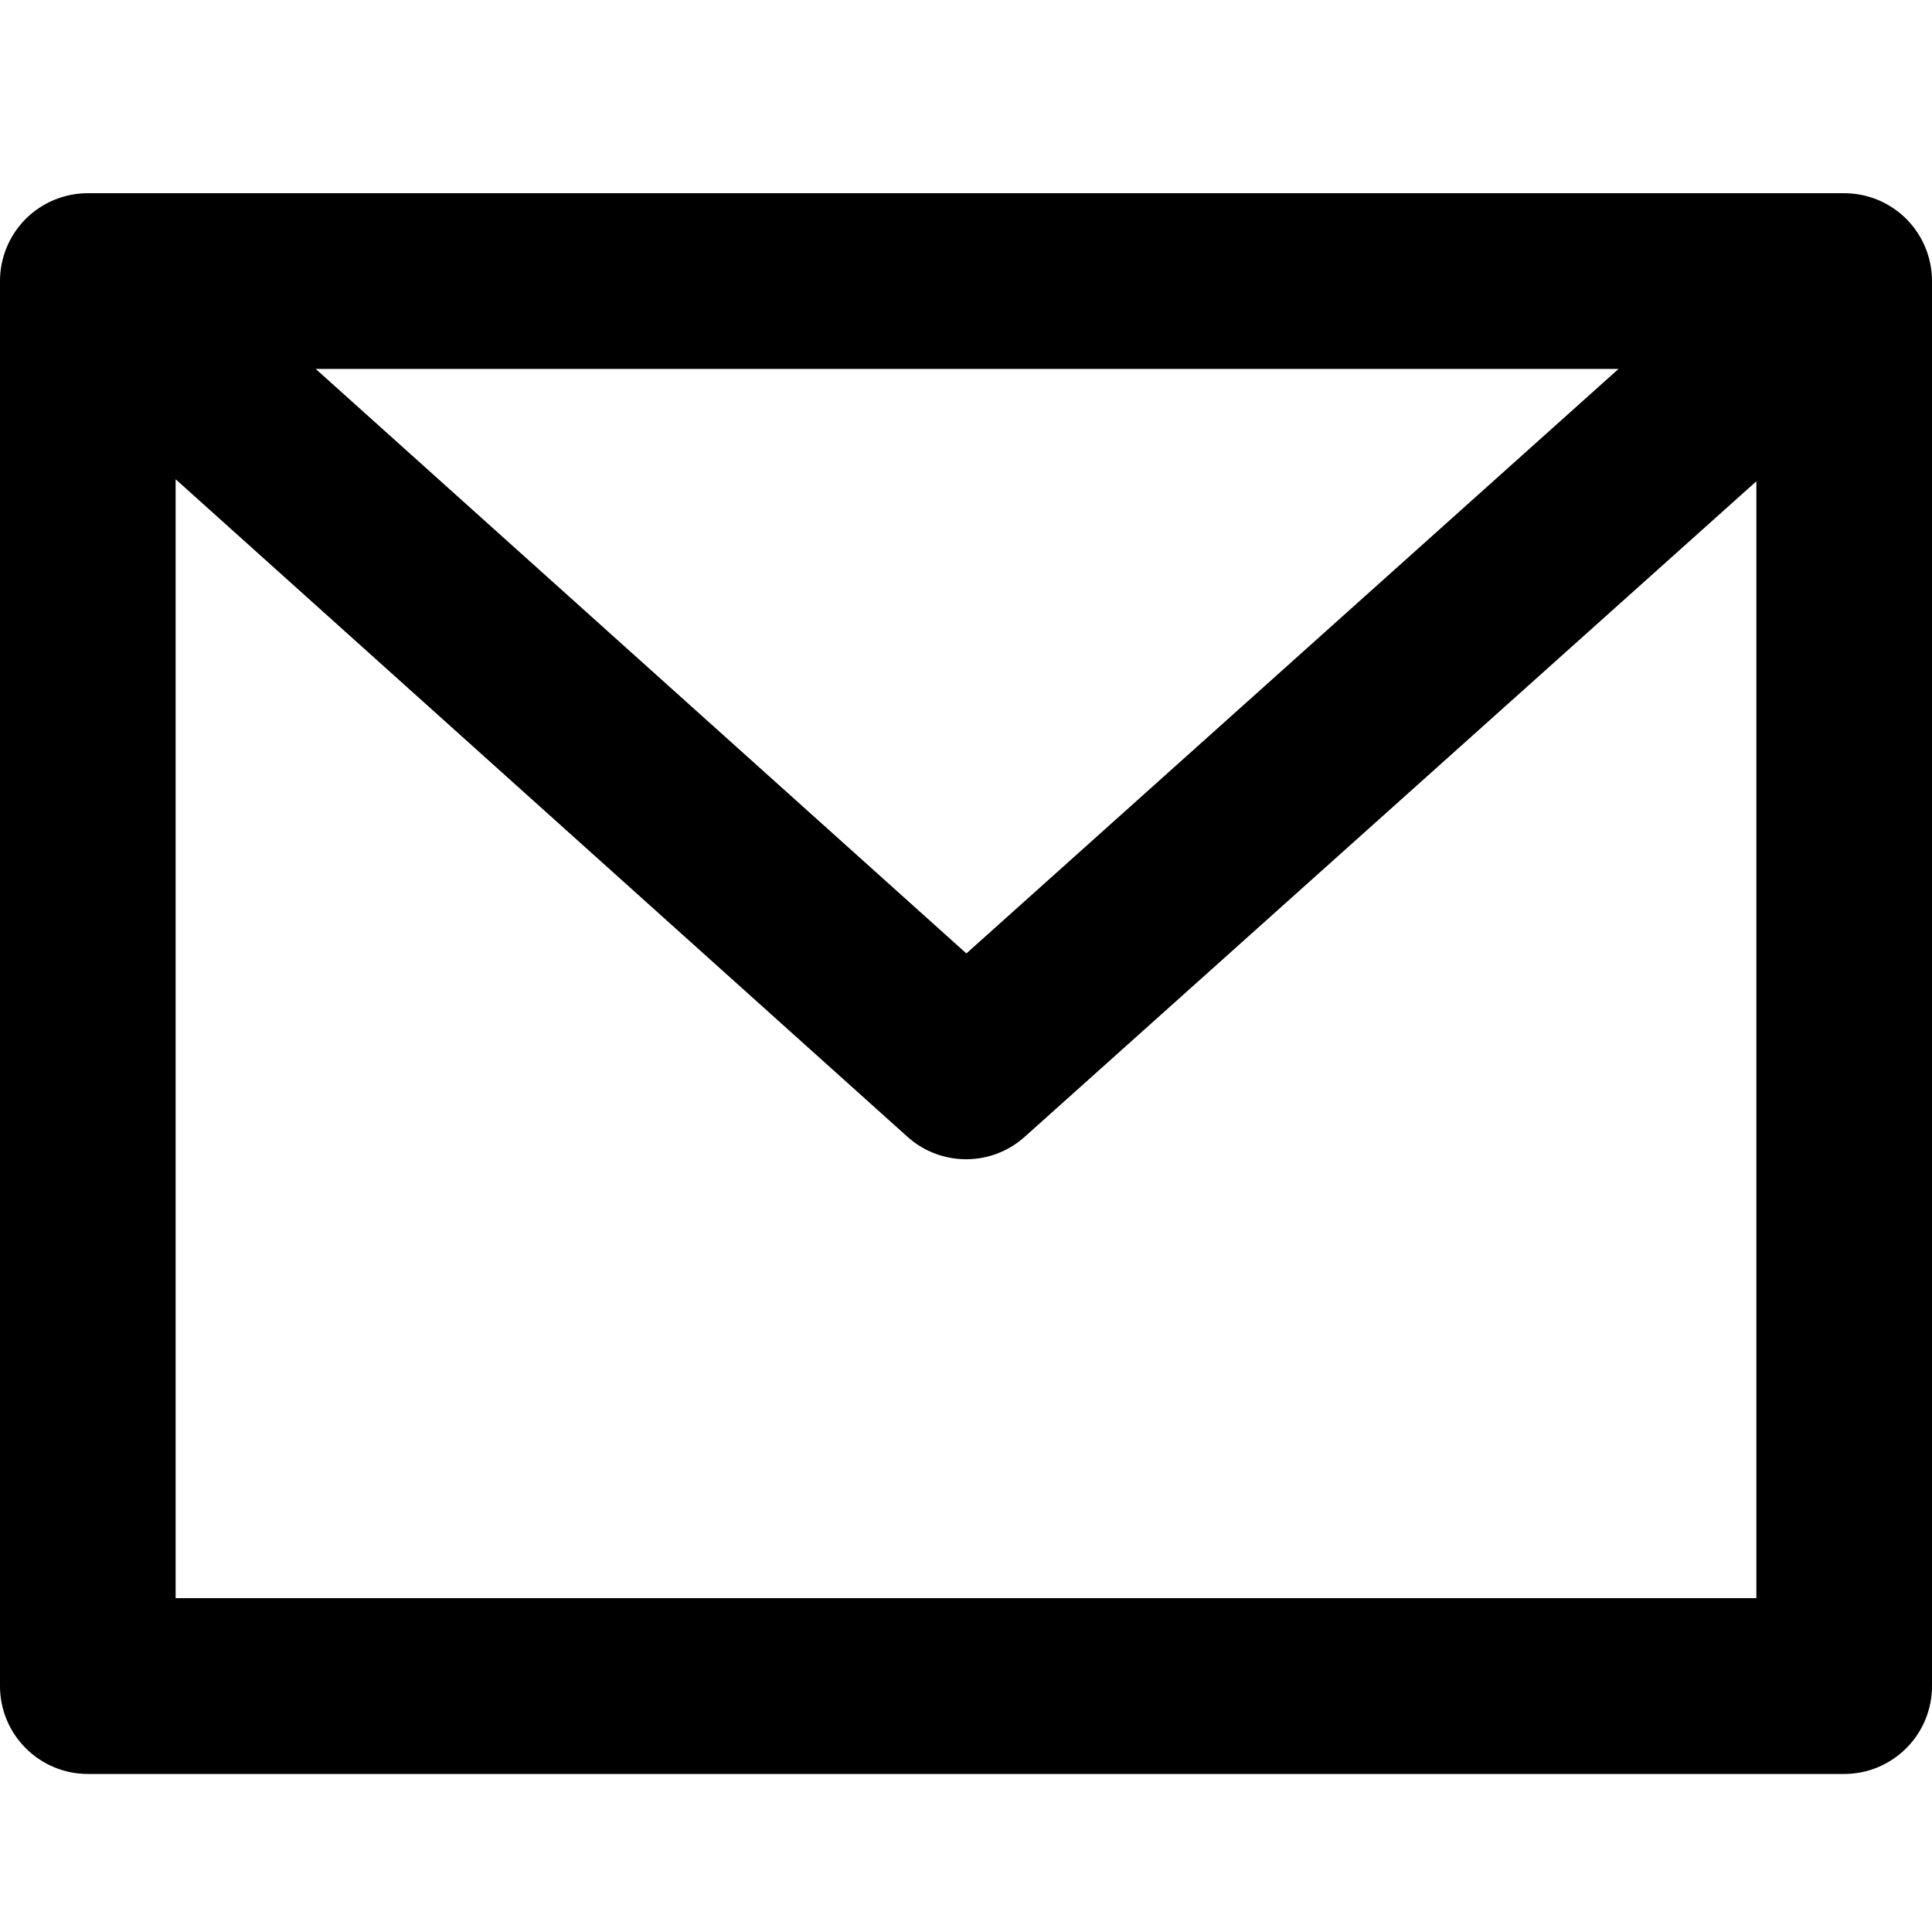 <?xml version="1.0" encoding="UTF-8"?>
<svg
  id="hitpay"
  fill="currentColor"
  width="20px" height="20px" viewBox="0 0 20 20" version="1.1" xmlns="http://www.w3.org/2000/svg" xmlns:xlink="http://www.w3.org/1999/xlink">
  <g>
    <path d="M0.912,2 C0.67,1.999 0.438,2.095 0.266,2.266 C0.095,2.438 -0.001,2.67 6.74591647e-06,2.912 L6.74591647e-06,17.451 C-0.001,17.694 0.095,17.926 0.266,18.097 C0.438,18.269 0.67,18.365 0.912,18.364 L19.088,18.364 C19.33,18.365 19.562,18.269 19.734,18.097 C19.905,17.926 20.001,17.694 20,17.451 L20,2.912 C20.001,2.67 19.905,2.438 19.734,2.266 C19.562,2.095 19.33,1.999 19.088,2 L0.912,2 Z M3.268,3.819 L16.755,3.819 L10.004,9.87 L3.268,3.819 Z M1.818,4.961 L9.394,11.768 C9.739,12.078 10.263,12.078 10.608,11.768 L18.182,4.982 L18.182,16.544 L1.818,16.544 L1.818,4.961 Z" id="Shape"></path>
  </g>
</svg>